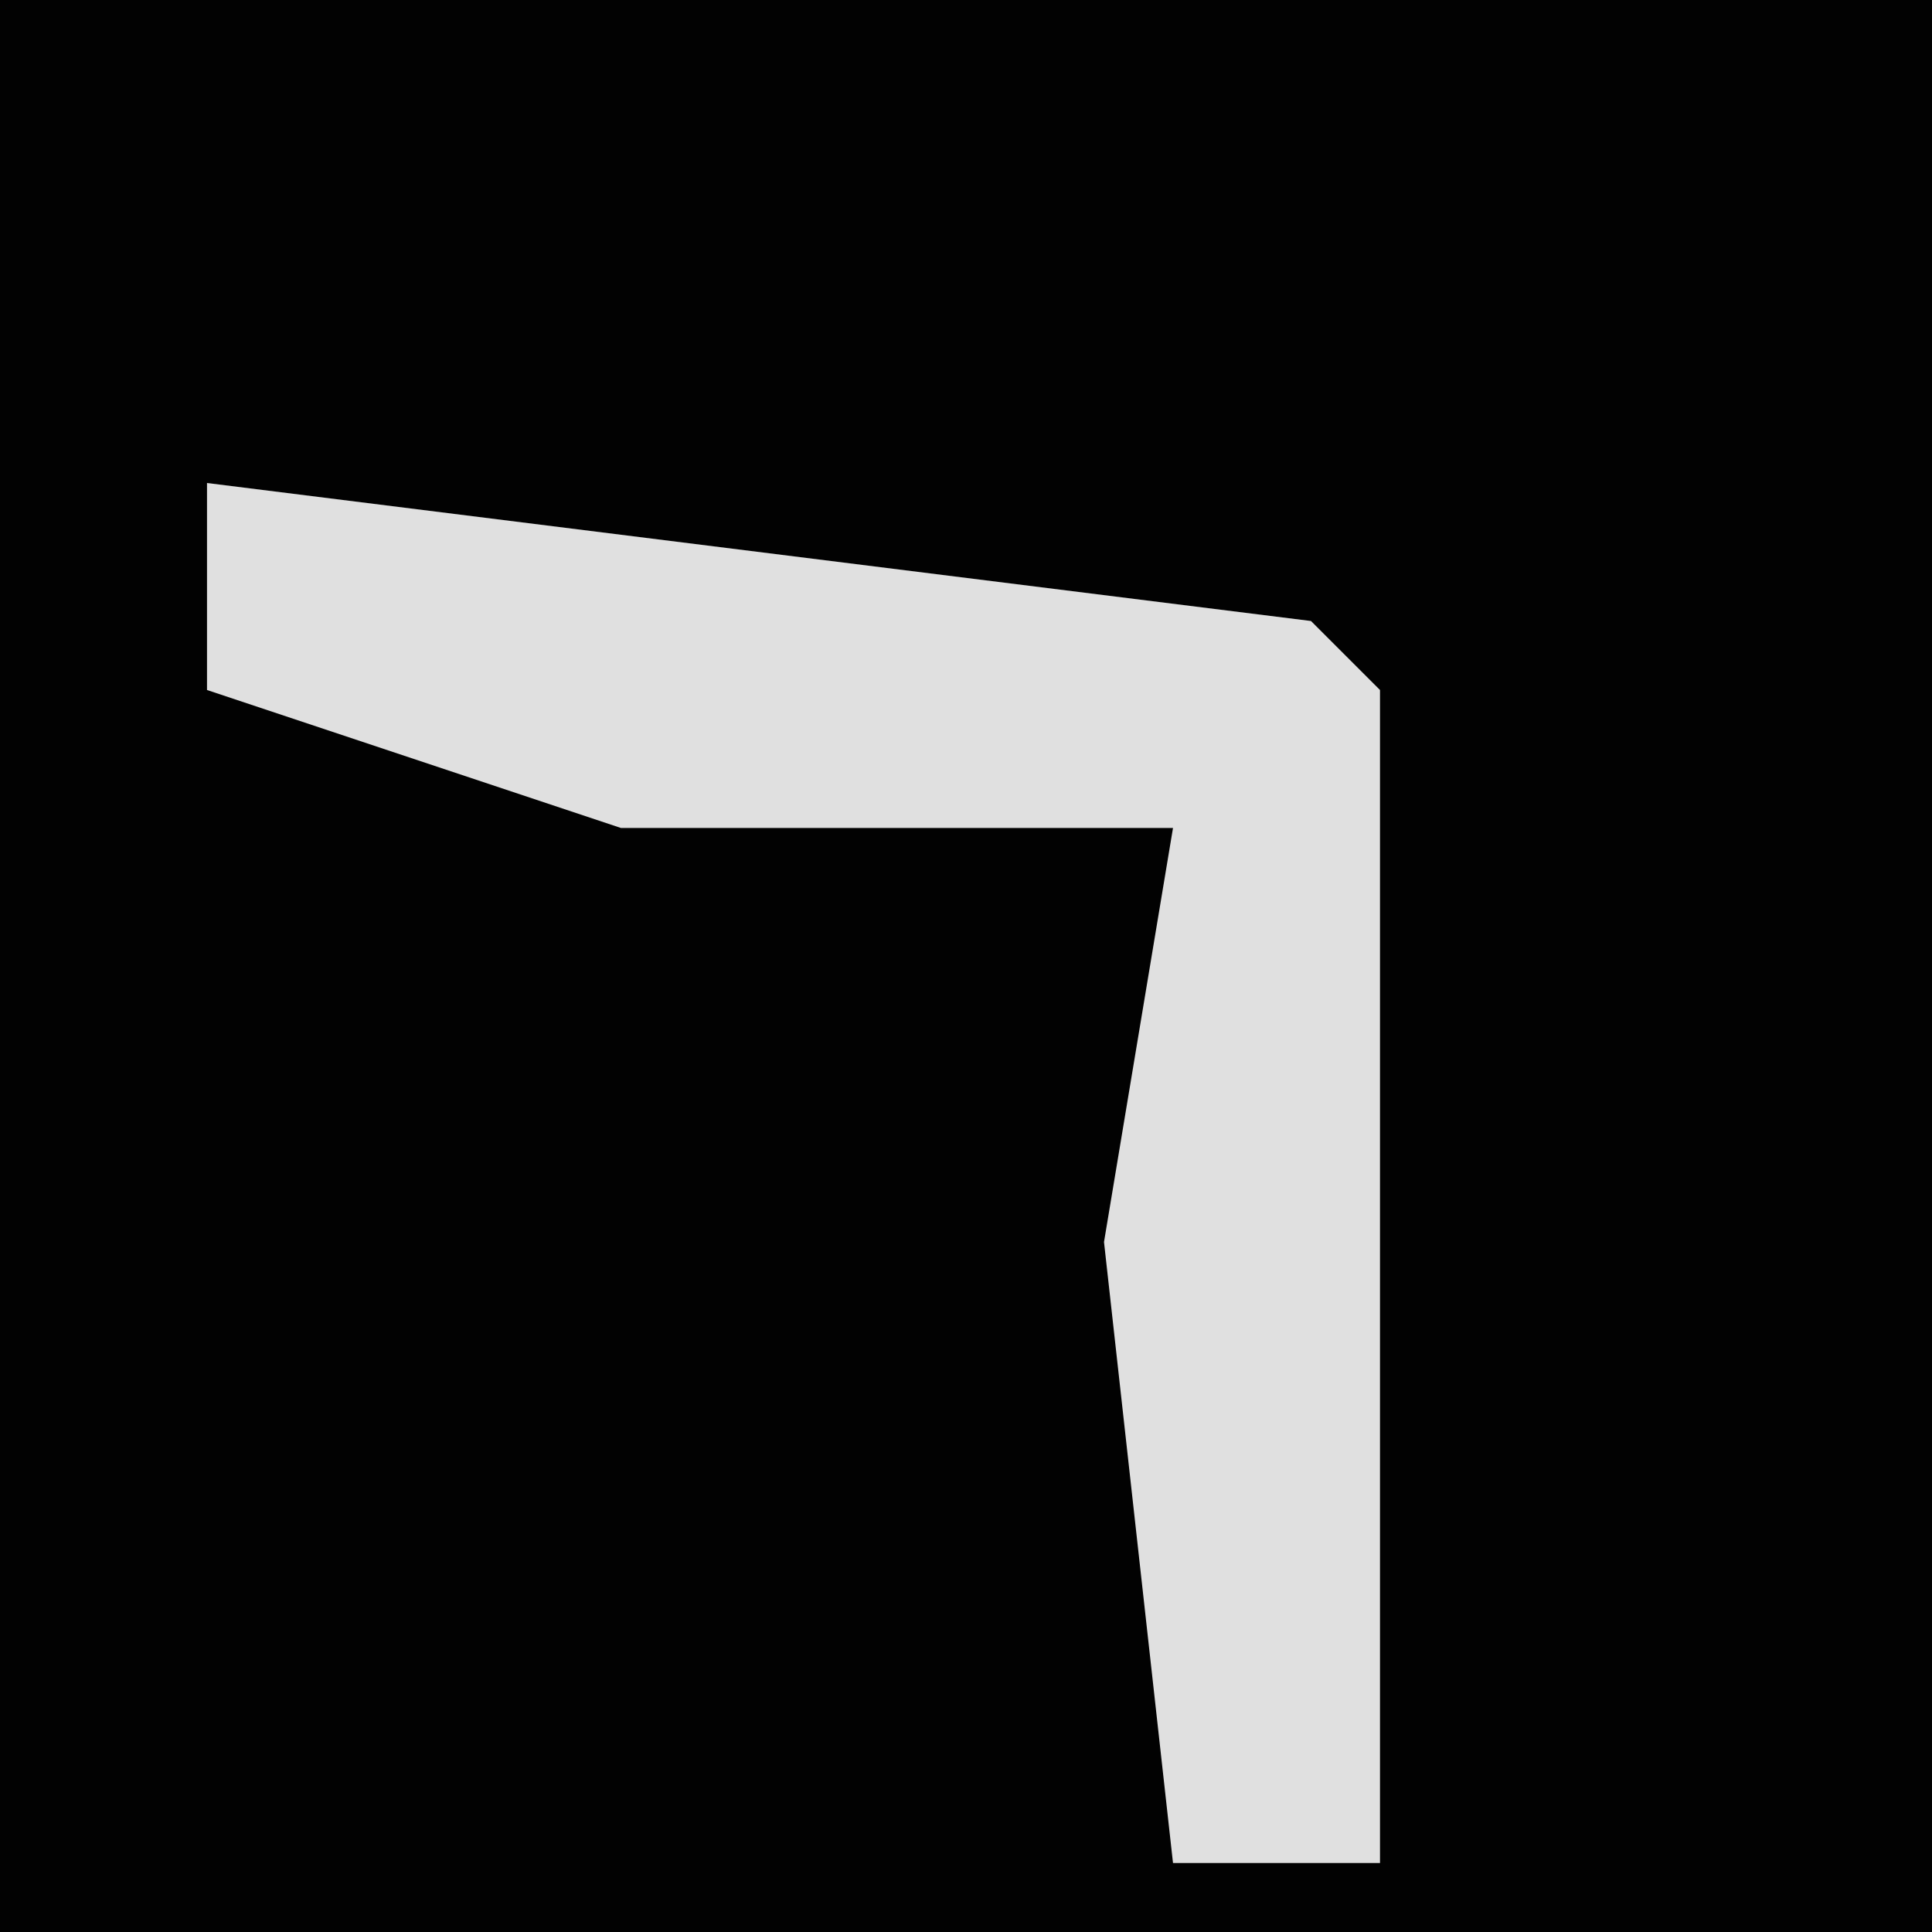 <?xml version="1.0" encoding="UTF-8"?>
<svg version="1.1" xmlns="http://www.w3.org/2000/svg" width="28" height="28">
<path d="M0,0 L28,0 L28,28 L0,28 Z " fill="#020202" transform="translate(0,0)"/>
<path d="M0,0 L16,2 L17,3 L17,20 L14,20 L13,11 L14,5 L6,5 L0,3 Z " fill="#E0E0E0" transform="translate(3,7)"/>
</svg>
